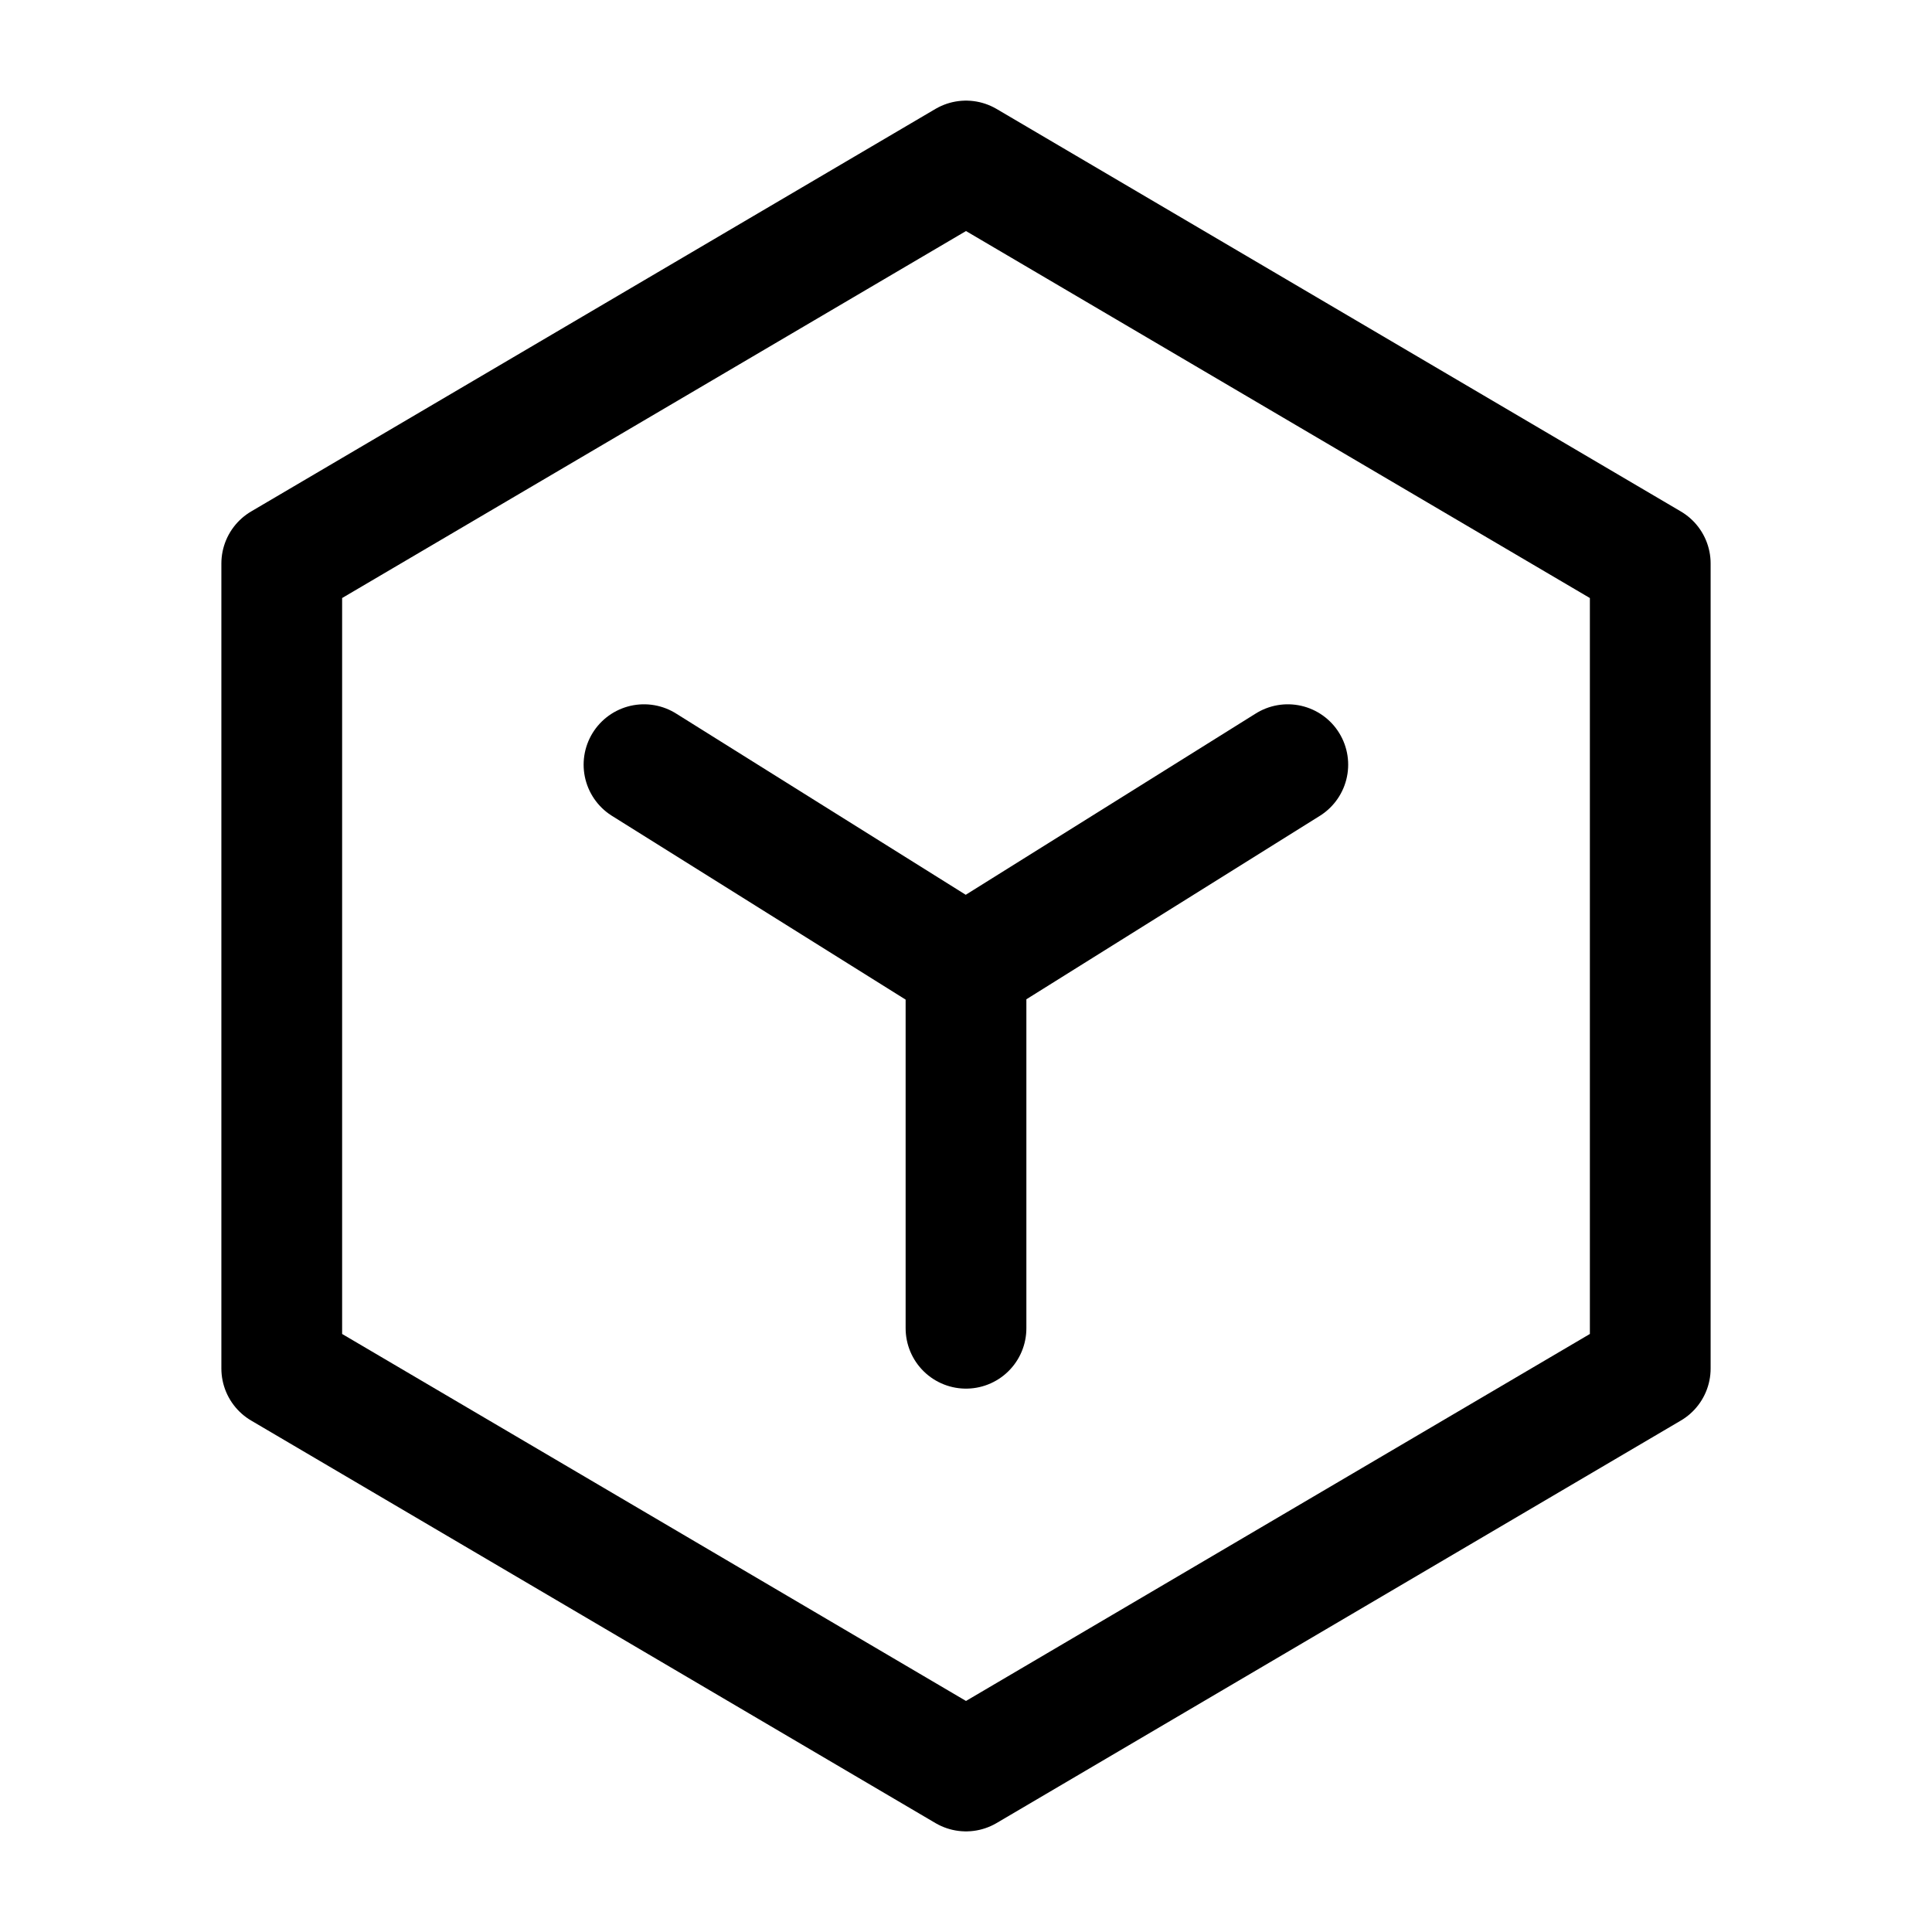 <svg width="24" height="24" viewBox="0 0 48 48" fill="none" xmlns="http://www.w3.org/2000/svg"><path d="M41 14L24 4 7 14v20l17 10 17-10V14z" stroke="currentColor" stroke-width="3" stroke-linejoin="round"/><path d="M16 18.998L23.993 24l8.002-5.002M24 24v9" stroke="currentColor" stroke-width="3" stroke-linecap="round" stroke-linejoin="round"/></svg>